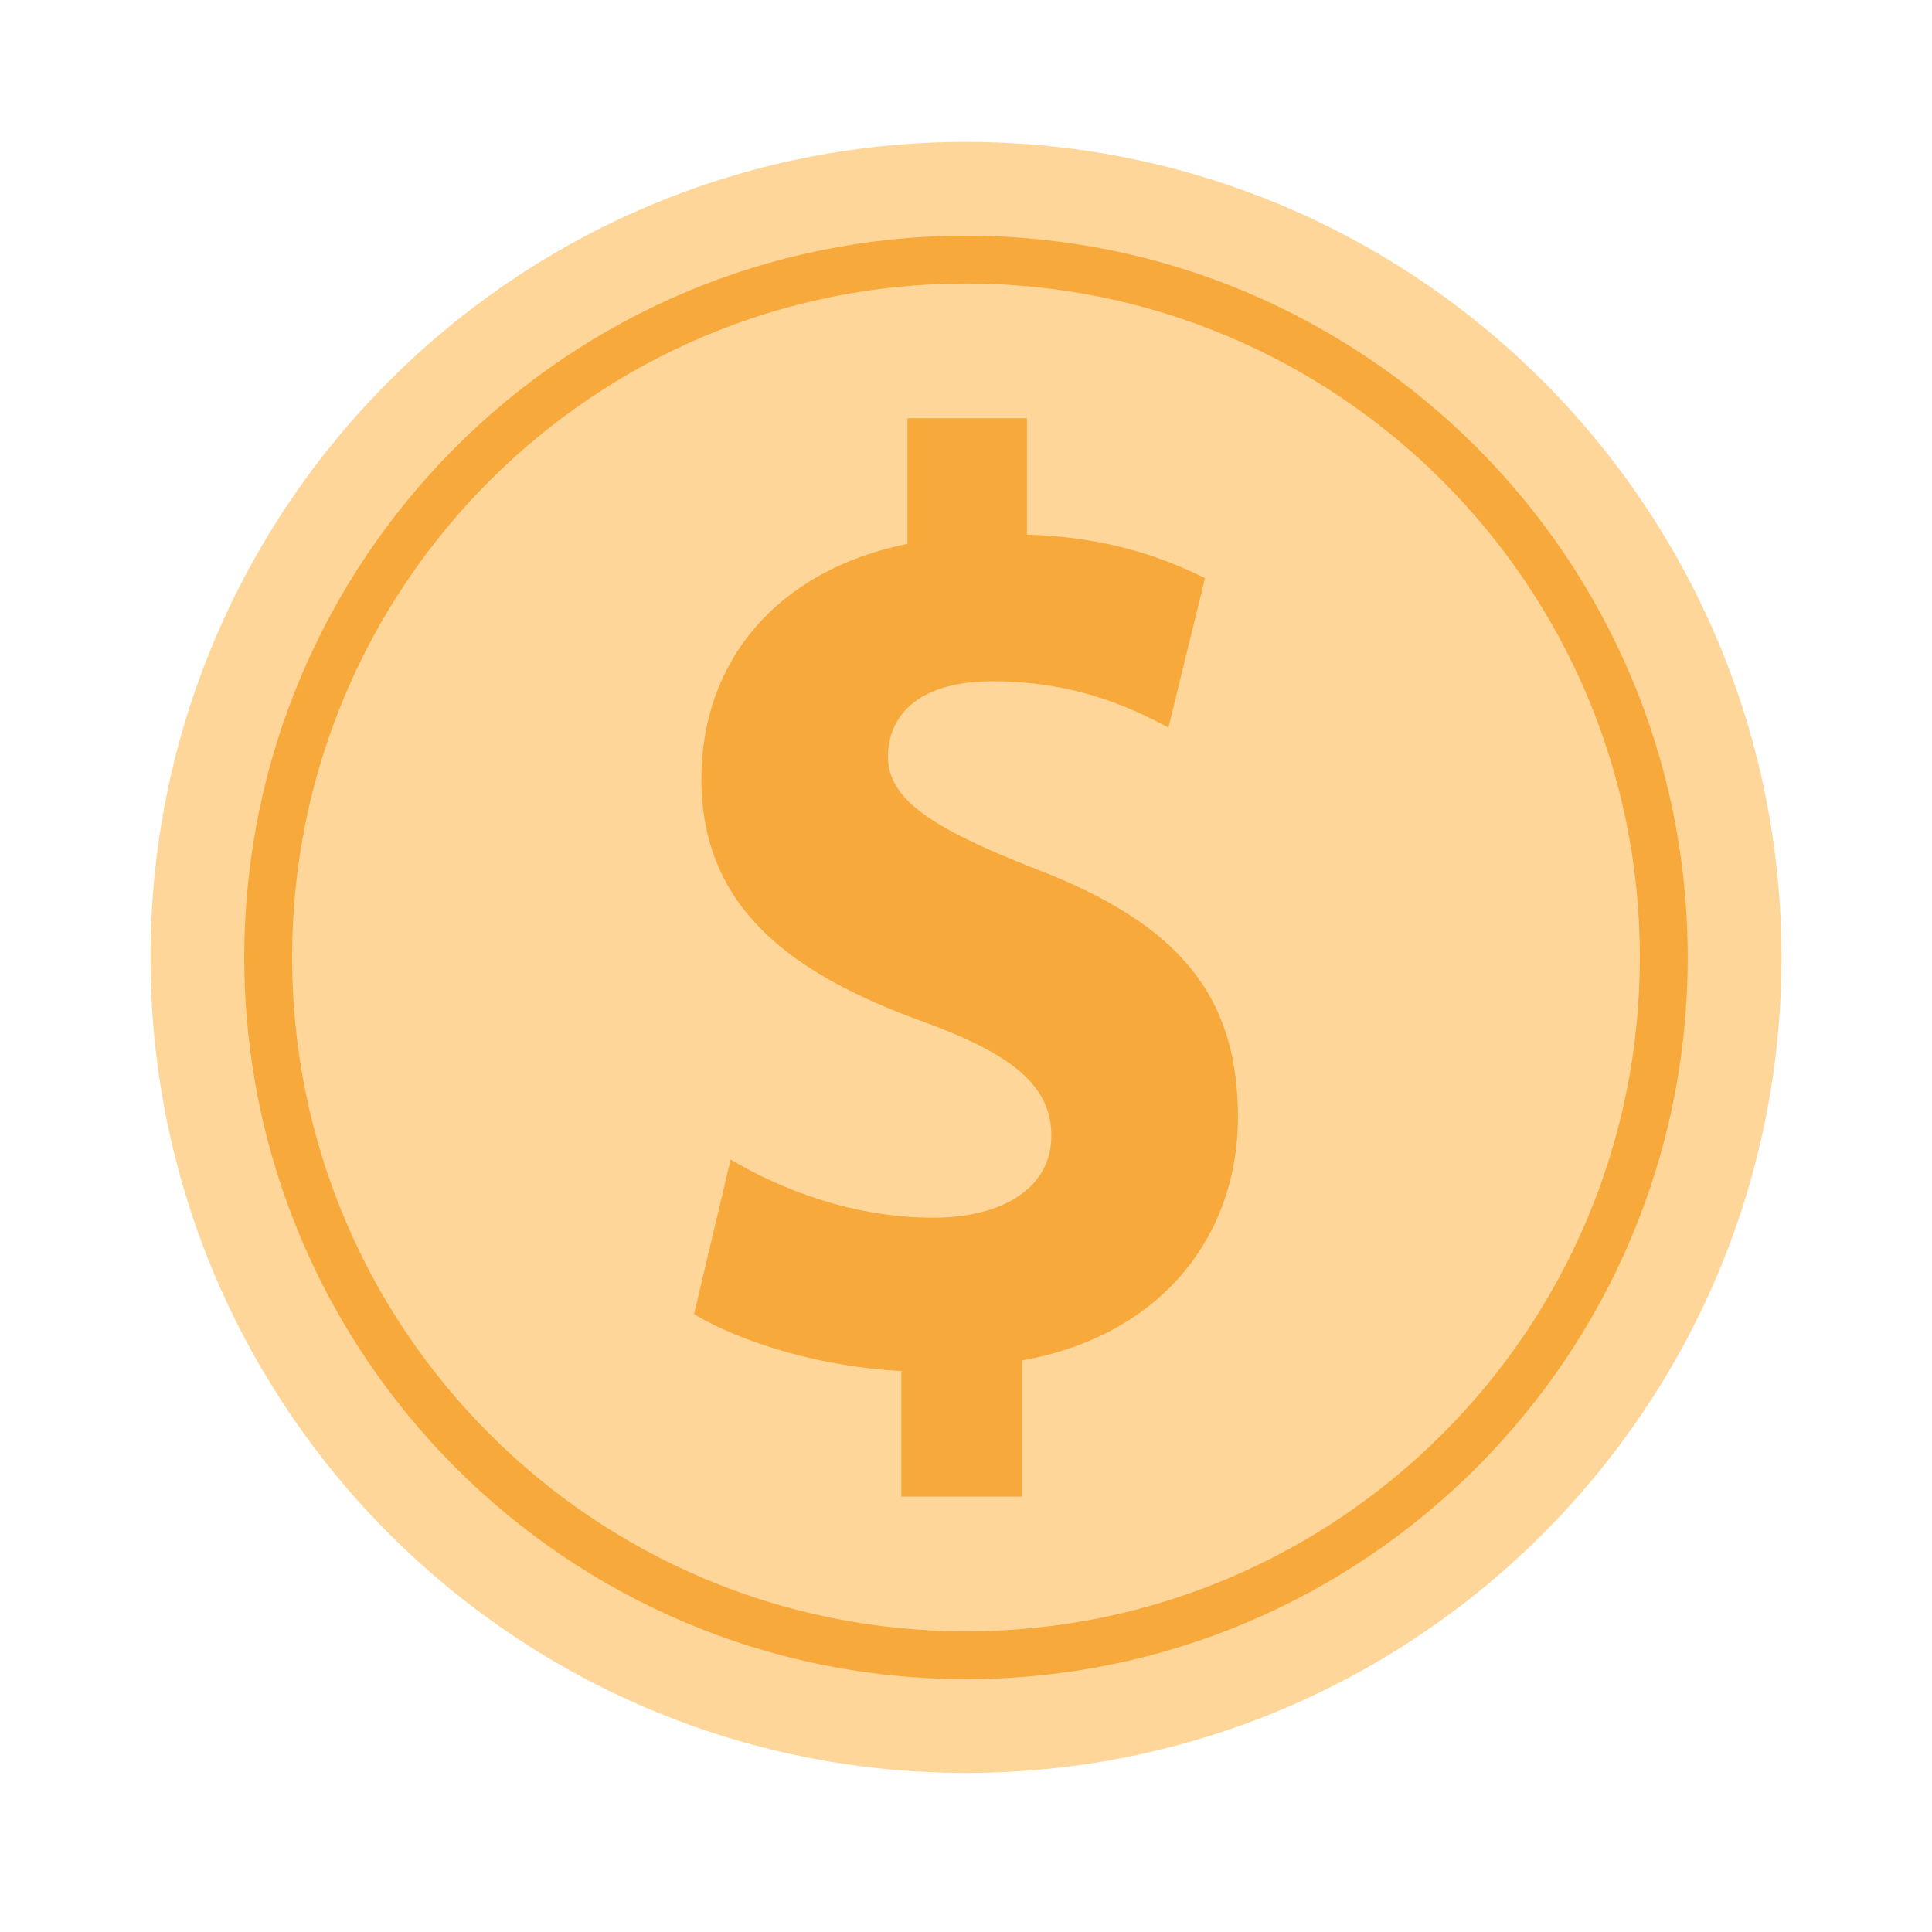 <?xml version="1.0" encoding="utf-8"?>
<!-- Generator: Adobe Illustrator 16.0.0, SVG Export Plug-In . SVG Version: 6.00 Build 0)  -->
<!DOCTYPE svg PUBLIC "-//W3C//DTD SVG 1.1//EN" "http://www.w3.org/Graphics/SVG/1.1/DTD/svg11.dtd">
<svg version="1.1" xmlns="http://www.w3.org/2000/svg" xmlns:xlink="http://www.w3.org/1999/xlink" x="0px" y="0px" width="1024px"
	 height="1024px" viewBox="0 0 1024 1024" enable-background="new 0 0 1024 1024" xml:space="preserve">
<g id="图形">
	<path fill="#0DB89A" d="M843,418.01v0.24h-0.12C842.93,418.17,842.97,418.09,843,418.01z"/>
	<g>
		<path fill="none" d="M831.667,423"/>
		<path fill="#E7E7E8" d="M838.583,433L838.583,433z"/>
	</g>
	<path fill="none" d="M856.083,423"/>
	<path fill="#E7E7E8" d="M849.167,433L849.167,433z"/>
</g>
<g id="图层_2">
	<g>
		<path class="c1-fill" fill="#FFD699" d="M944.229,507.45c0,238.706-193.523,432.23-432.229,432.23c-238.707,0-432.231-193.524-432.231-432.23
			c0-238.706,193.524-432.23,432.231-432.23C750.706,75.22,944.229,268.744,944.229,507.45z"/>
		<path class="c2-fill" fill="#F7A93B" d="M894.523,507.45c0,211.269-171.252,382.524-382.522,382.524S129.477,718.719,129.477,507.45
			S300.73,124.926,512.001,124.926S894.523,296.181,894.523,507.45z"/>
		<path class="c1-fill" fill="#FFD699" d="M869.164,507.45c0,197.255-159.909,357.181-357.182,357.181c-197.254,0-357.163-159.926-357.163-357.181
			c0-197.256,159.908-357.181,357.163-357.181C709.255,150.269,869.164,310.194,869.164,507.45z"/>
		<path class="c2-fill" fill="#F7A93B" d="M477.742,793.194v-66.54c-43.323-2.11-85.314-15.415-109.881-30.121l19.383-81.938
			c27.149,16.107,65.29,30.813,107.297,30.813c37.483,0,62.692-16.092,62.692-43.41c0-26.643-20.684-43.424-69.158-60.934
			c-69.157-25.224-116.331-60.241-116.331-128.183c0-62.335,40.066-110.657,109.239-124.637v-66.557h63.314v61.644
			c42.699,1.384,71.758,11.903,94.381,23.098l-19.381,79.152c-16.158-8.409-46.55-24.5-93.065-24.5
			c-42.025,0-55.599,20.295-55.599,39.914c0,22.405,22.625,37.803,78.205,59.516c76.908,29.412,107.301,67.942,107.301,131.662
			c0,62.335-40.084,115.588-114.408,128.893v72.128H477.742z"/>
	</g>
</g>
</svg>
